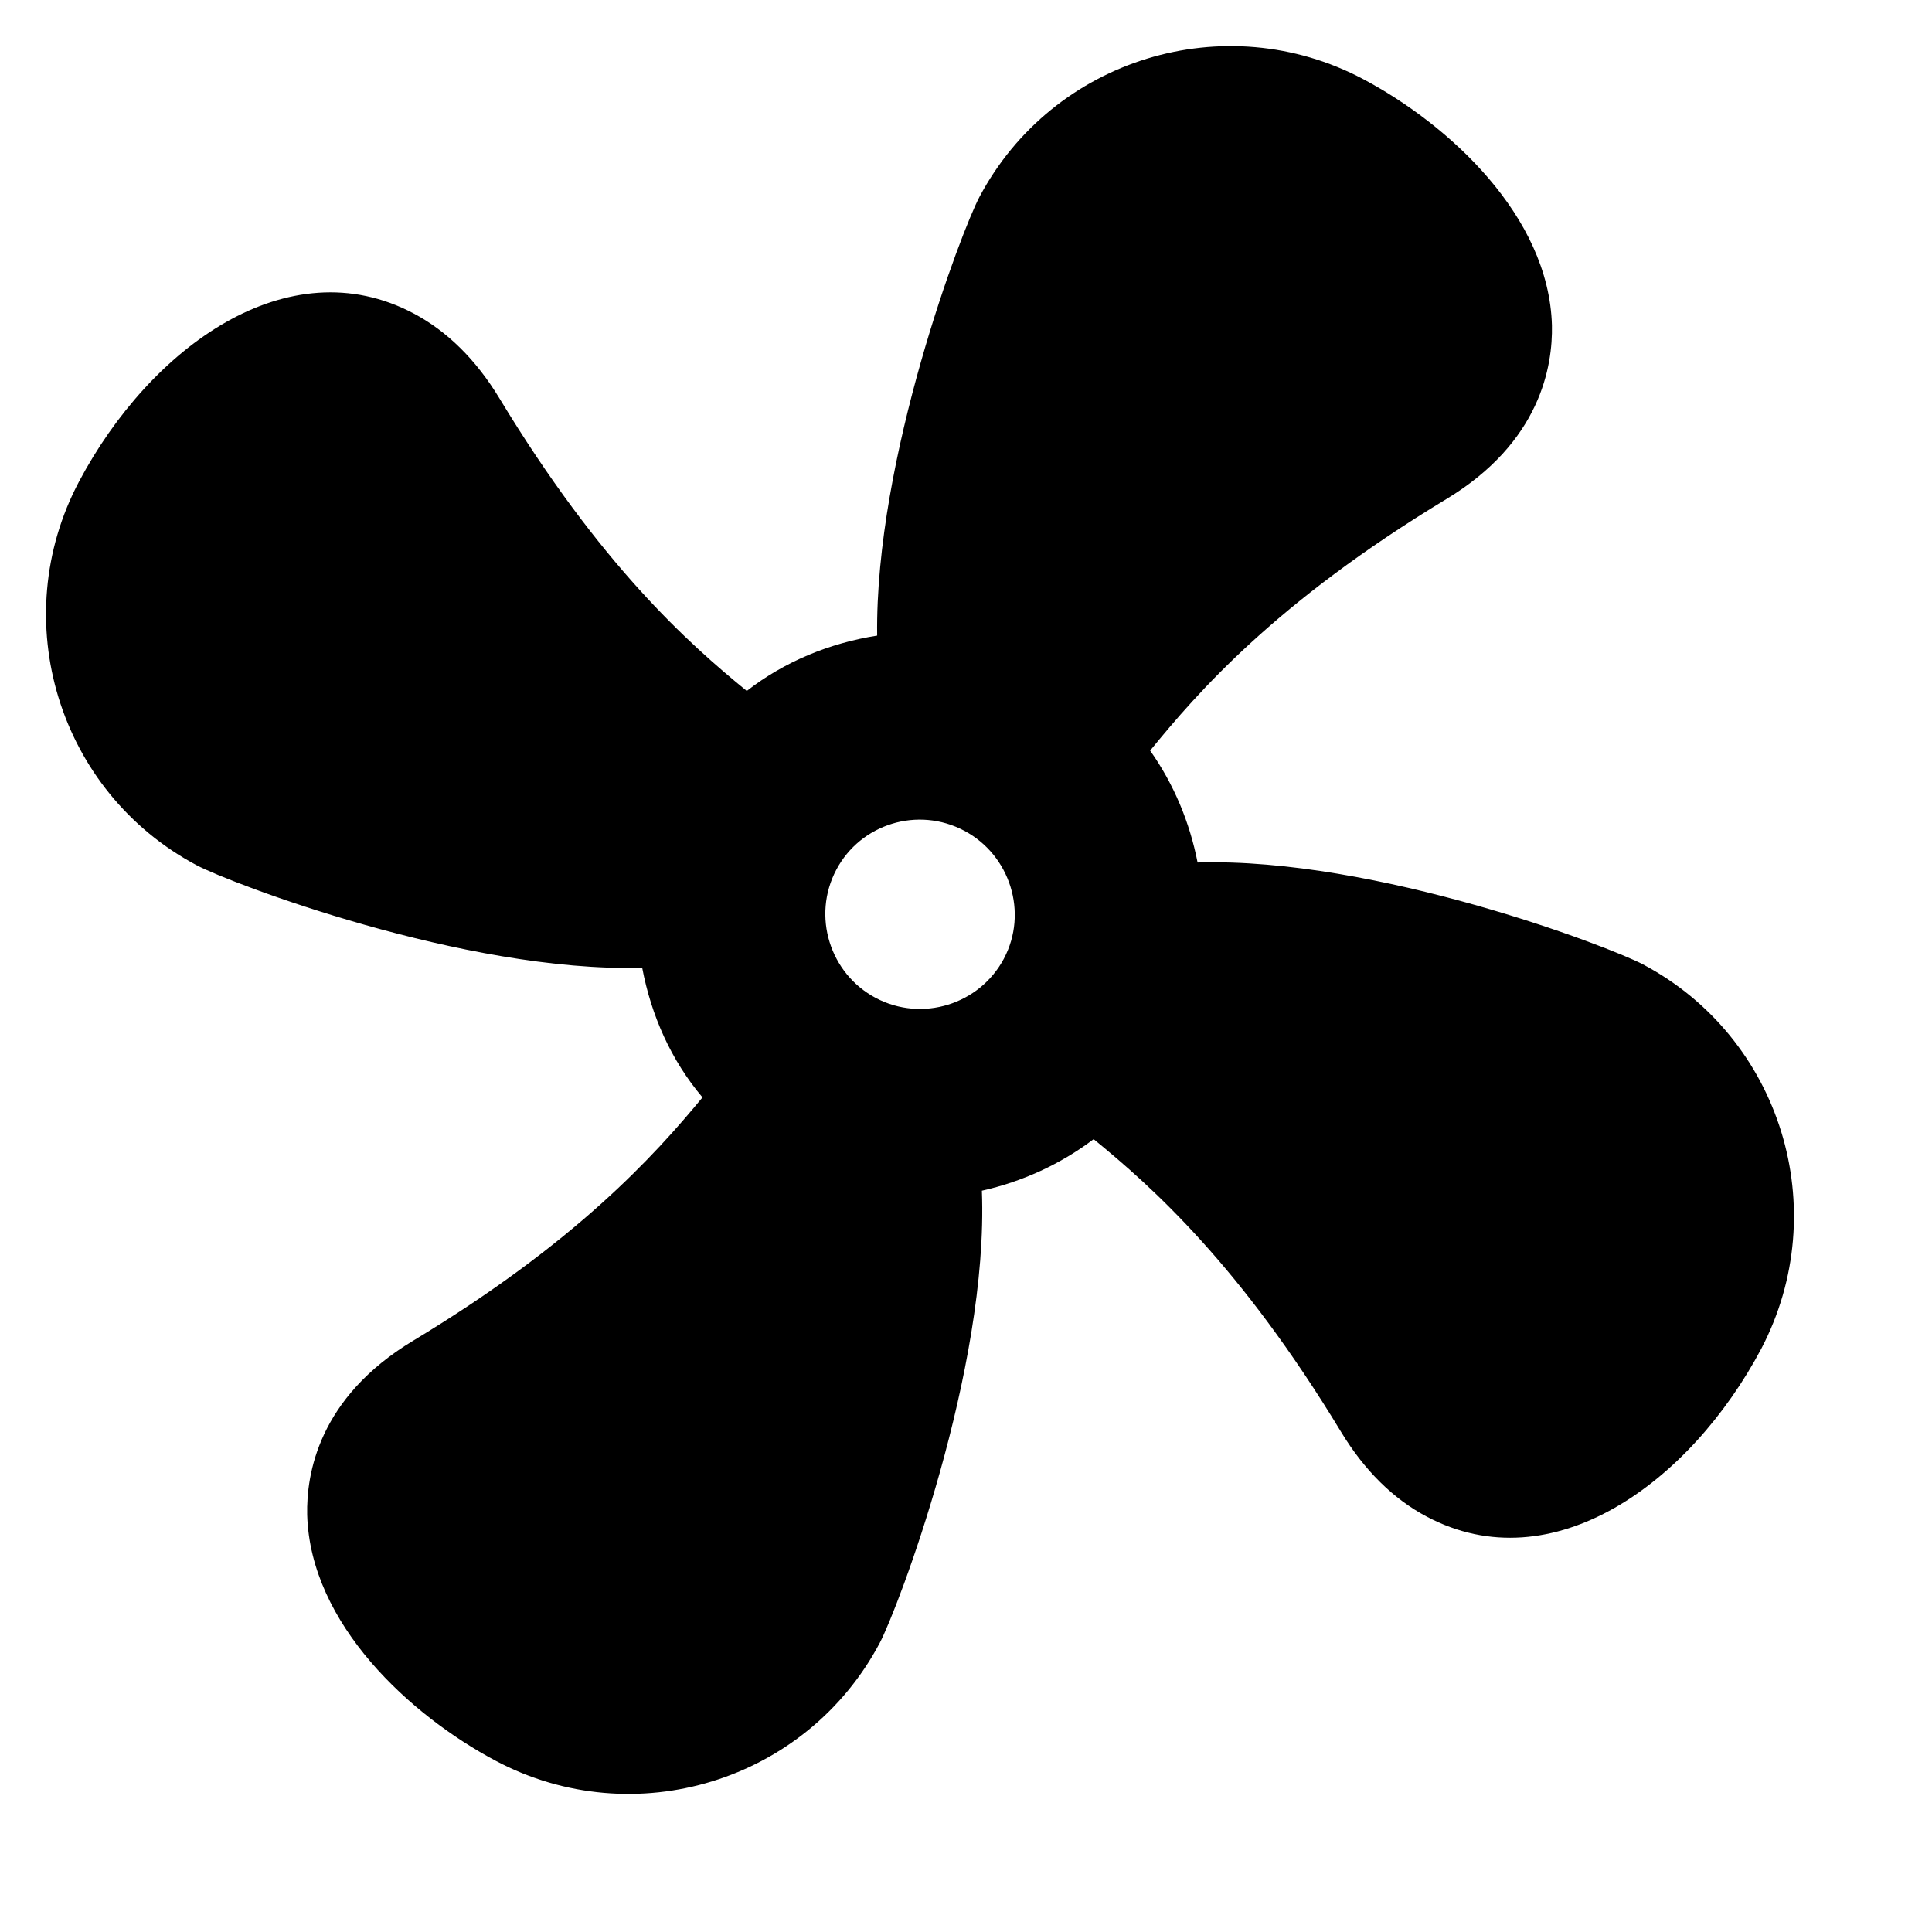 <svg xmlns="http://www.w3.org/2000/svg" version="1.1" viewBox="0 0 105 105">
 <path d="m89.297 52.414c-1.793-0.949-14.504-5.824-24.211-5.539-0.426-2.18-1.285-4.25-2.578-6.082 2.562-3.141 6.812-8.055 16.082-13.66 5.152-3.102 5.801-7.258 5.754-9.453-0.164-5.953-5.629-10.926-10.254-13.379-7.508-3.981-16.871-1.125-20.863 6.41-0.938 1.77-5.684 14.176-5.555 23.832-2.574 0.406-5.023 1.402-7.086 3.008-3.164-2.578-7.969-6.859-13.445-15.906-1.273-2.102-2.844-3.648-4.66-4.609-6.832-3.621-14.32 1.844-18.184 9.133-3.981 7.508-1.125 16.871 6.406 20.863 1.793 0.949 14.504 5.824 24.199 5.566 0.492 2.586 1.562 5.016 3.277 7.043-2.602 3.152-6.883 7.894-15.73 13.227-5.152 3.102-5.801 7.258-5.754 9.453 0.164 5.953 5.629 10.926 10.254 13.379 7.508 3.981 16.871 1.125 20.863-6.41 0.961-1.816 5.93-14.82 5.551-24.578 2.184-0.488 4.266-1.434 6.074-2.801 3.164 2.578 7.969 6.859 13.445 15.906 1.273 2.102 2.844 3.648 4.66 4.609 6.832 3.621 14.32-1.844 18.184-9.133 3.949-7.559 1.078-16.898-6.43-20.879zm-34.734-0.32c-1.324 2.496-4.449 3.477-6.969 2.141-2.496-1.324-3.477-4.449-2.141-6.969 1.324-2.496 4.434-3.453 6.953-2.117 2.496 1.324 3.477 4.453 2.156 6.945z"/>
</svg>